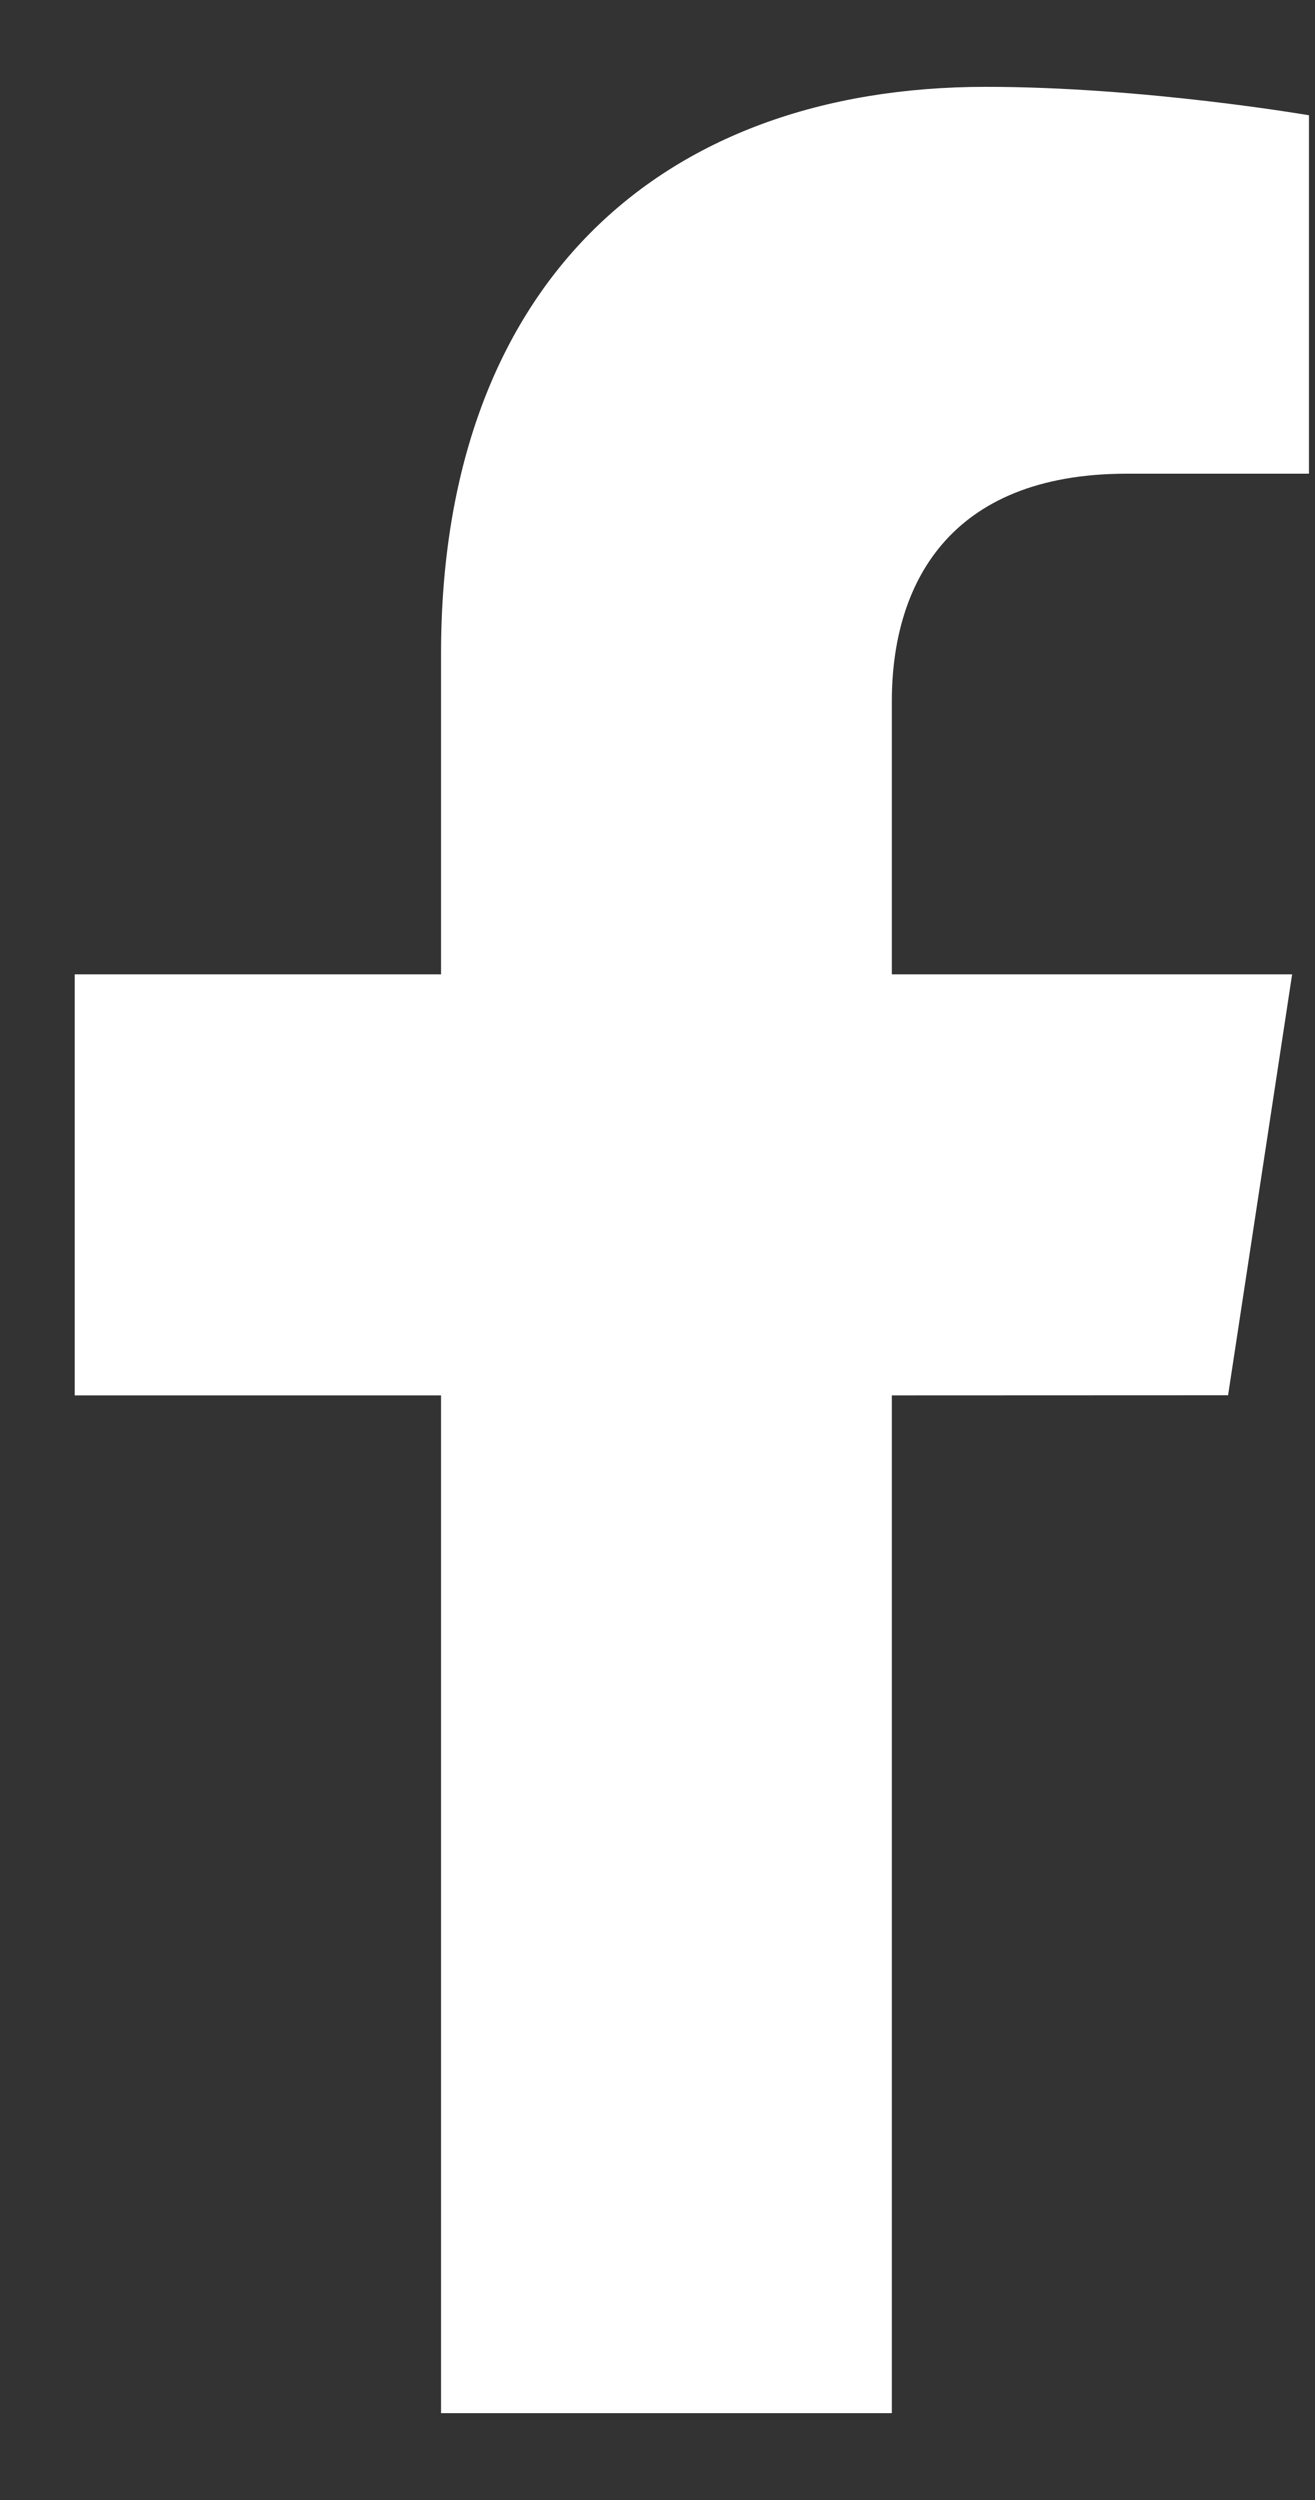 <svg width="10" height="19" viewBox="0 0 10 19" fill="none" xmlns="http://www.w3.org/2000/svg">
<rect x="0" y="0" width="10" height="19" fill="#333333" stroke="none"/>
<path d="M9.339 10.604L9.826 7.405H6.782V5.329C6.782 4.453 7.207 3.6 8.57 3.6H9.954V0.876C9.954 0.876 8.699 0.66 7.498 0.66C4.992 0.66 3.354 2.193 3.354 4.967V7.405H0.568V10.605H3.354V18.34H6.782V10.605L9.339 10.604Z" fill="white"/>
</svg>
